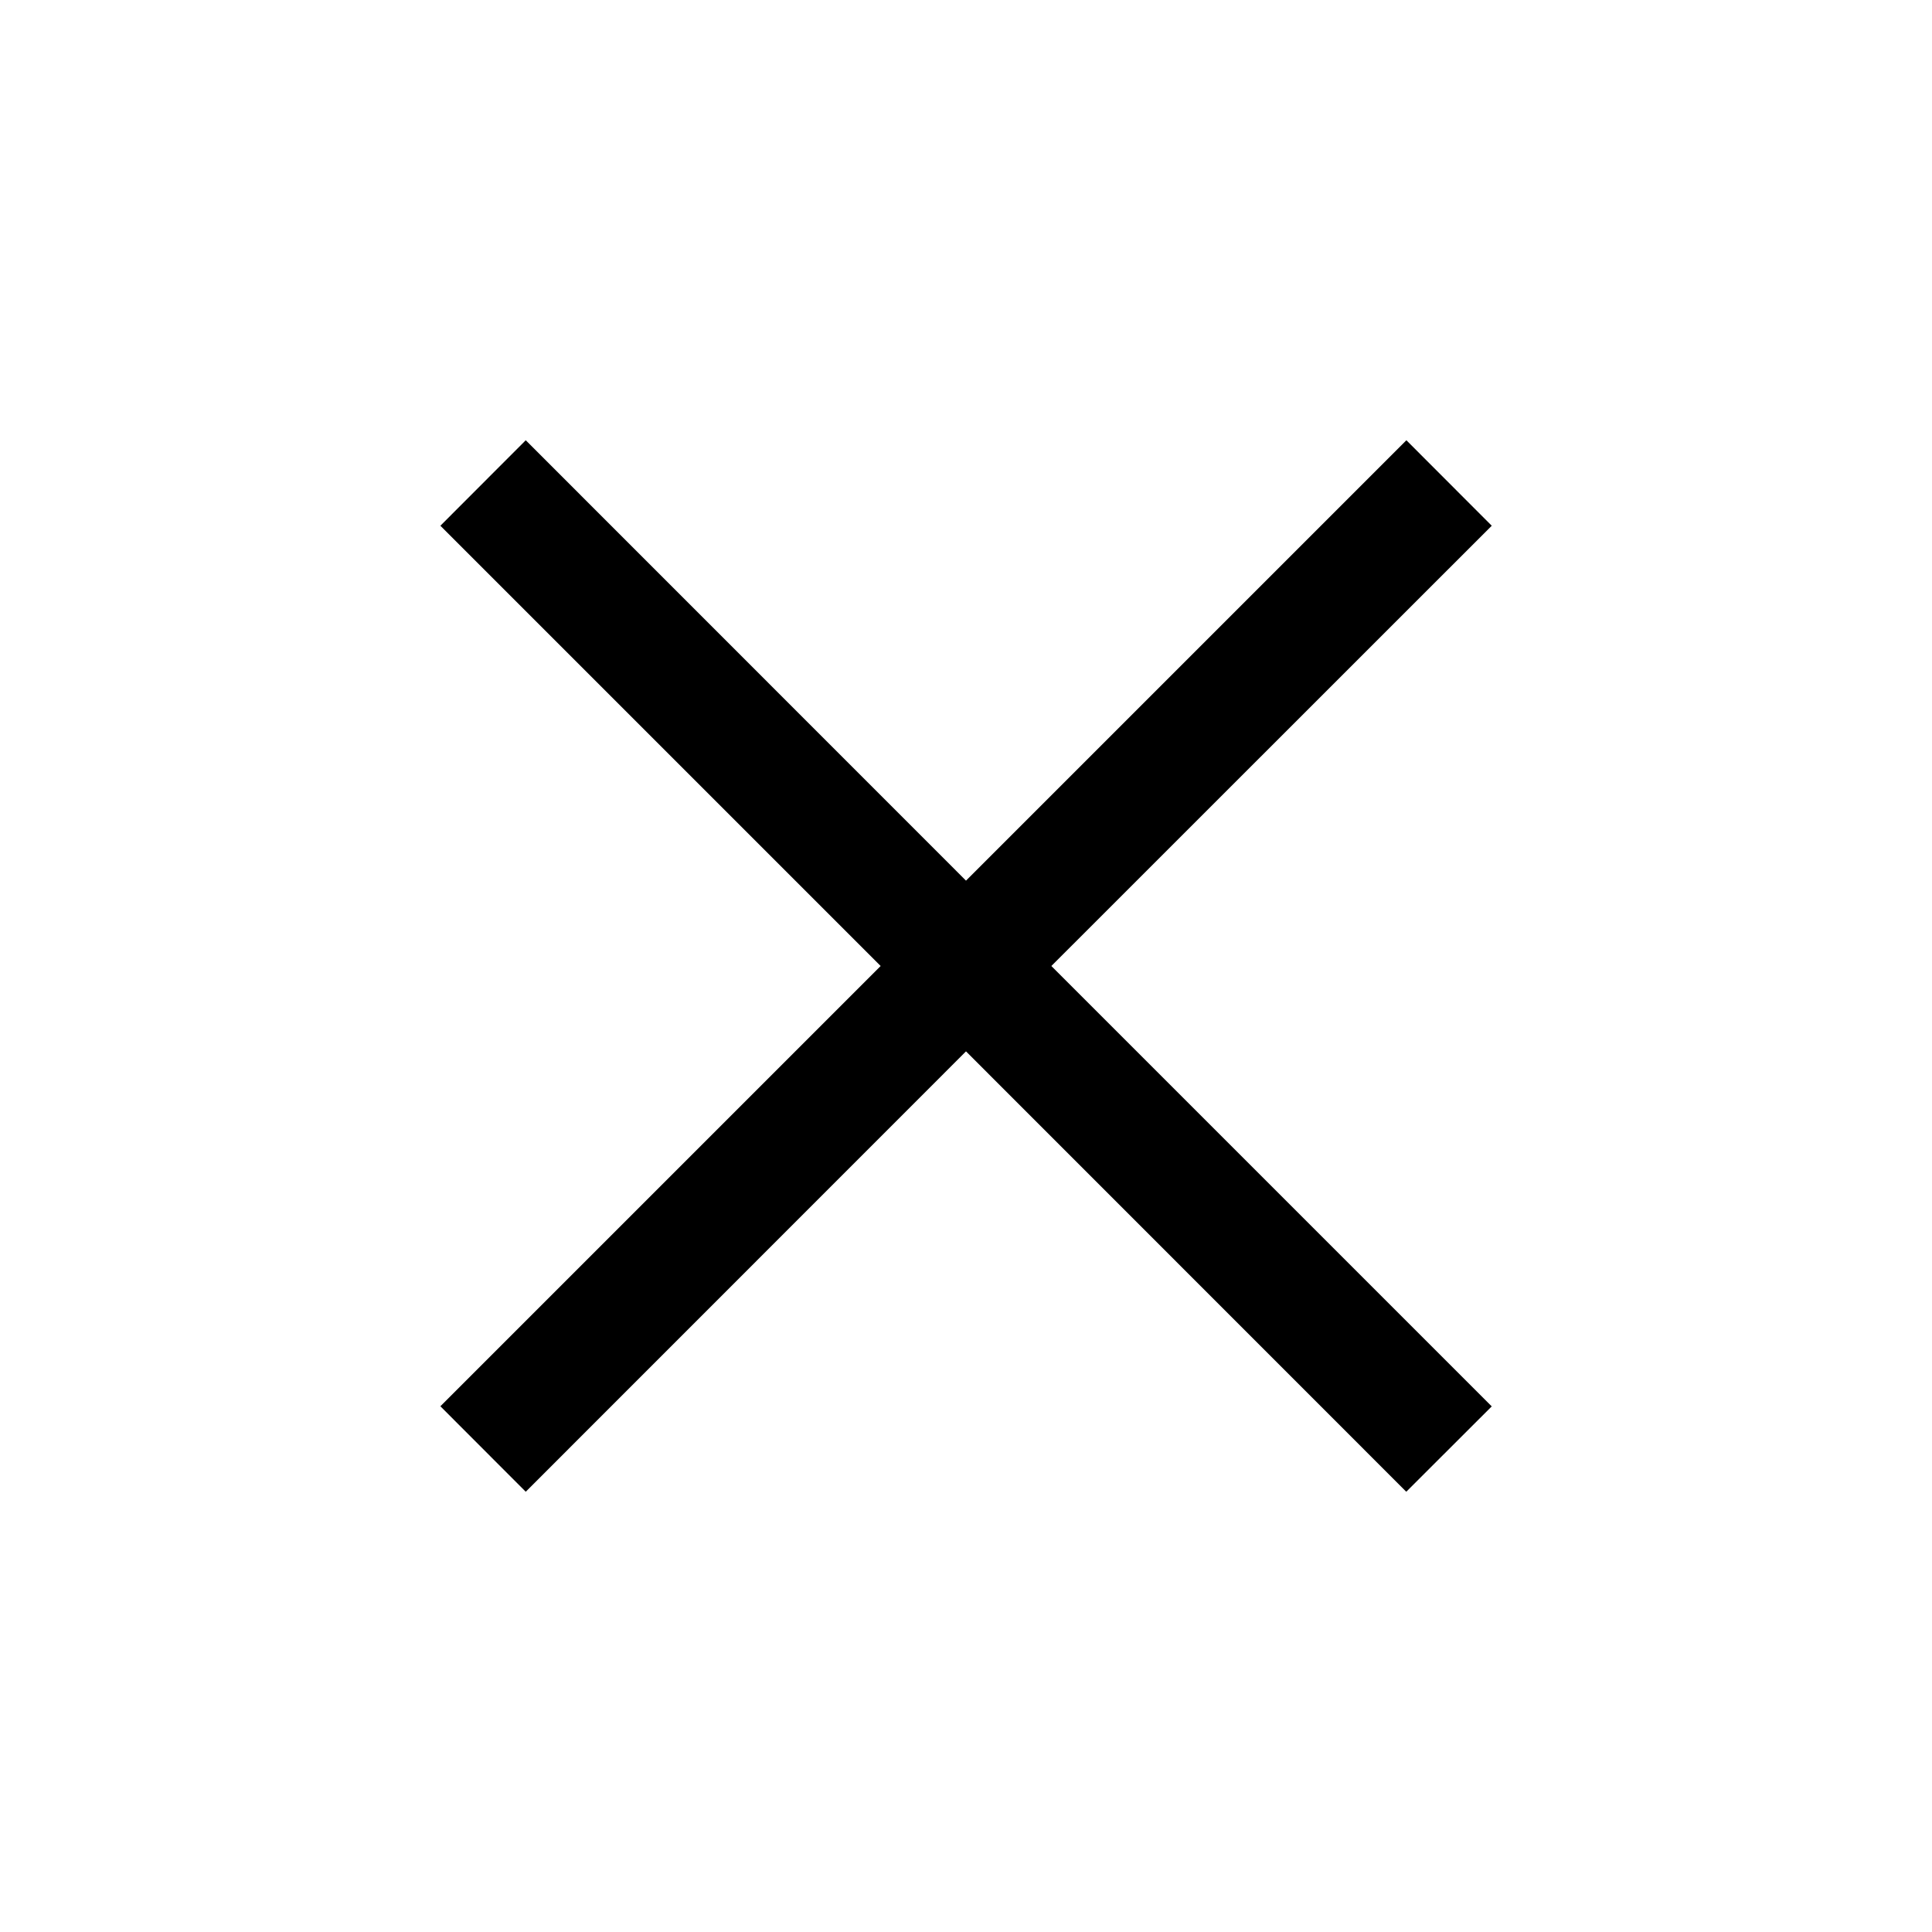 <svg width="114" height="114" xmlns="http://www.w3.org/2000/svg" xmlns:xlink="http://www.w3.org/1999/xlink" xml:space="preserve" overflow="hidden"><g transform="translate(-681 -483)"><path d="M738 545.037 763.978 571.022 769.022 565.985 743.037 540 769.022 514.022 763.985 508.978 738 534.963 712.022 508.978 706.985 514.022 732.963 540 706.985 565.978 712.022 571.022 738 545.037Z" fill-rule="evenodd"/></g></svg>